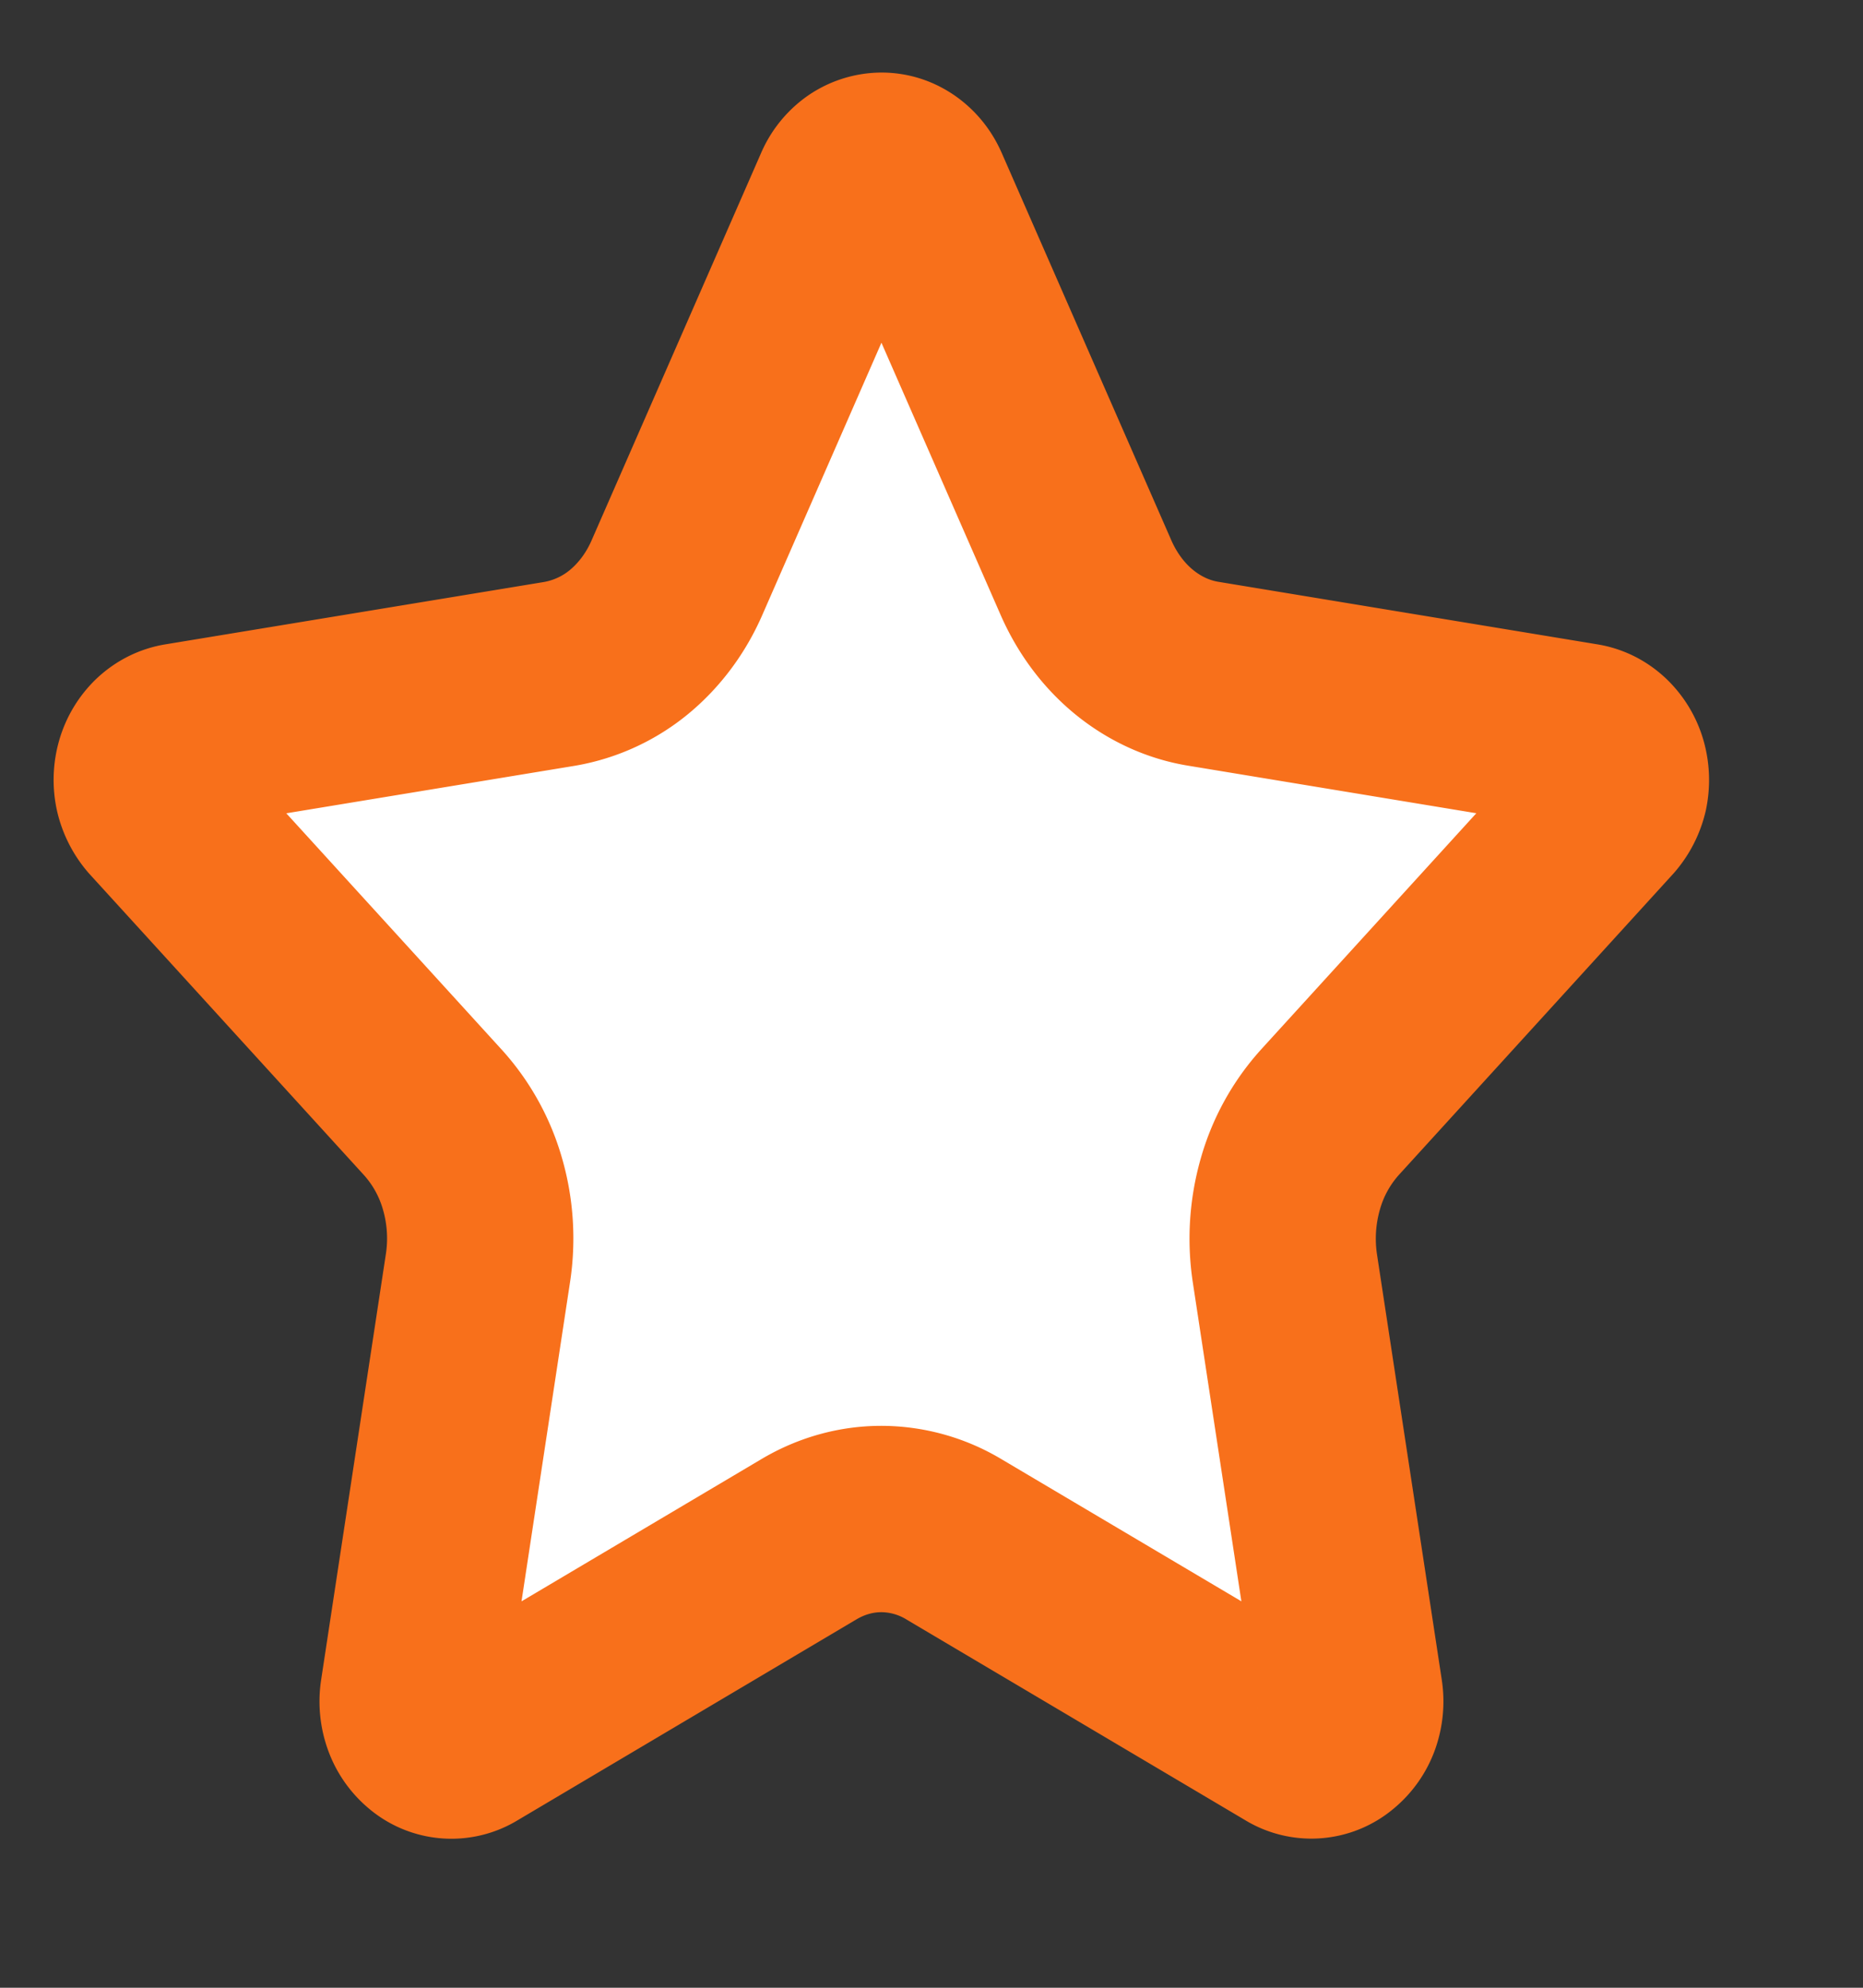 <svg width="15" height="16" viewBox="0 0 15 16" fill="none" xmlns="http://www.w3.org/2000/svg">
  <rect x="0" y="0" width="15" height="16" fill="#333333" stroke="none"/>
  <path d="M6.816 1.53a.34.34 0 0 1 .115-.143.3.3 0 0 1 .166-.053q.089 0 .165.053.076.054.116.144L8.744 4.65c.09.205.222.383.387.518.164.134.355.222.556.255l3.055.504q.088.015.157.08a.36.36 0 0 1 .096.16q.027.096.007.195a.4.4 0 0 1-.086.168l-2.21 2.425a1.45 1.45 0 0 0-.317.576 1.6 1.6 0 0 0-.044.676l.522 3.427a.4.4 0 0 1-.018.194.35.35 0 0 1-.107.153.28.28 0 0 1-.332.026L7.68 12.39a1.14 1.14 0 0 0-.584-.163c-.203 0-.403.056-.583.163l-2.73 1.618a.28.28 0 0 1-.332-.026.35.35 0 0 1-.106-.154.4.4 0 0 1-.018-.193l.521-3.426c.035-.226.02-.459-.043-.677a1.45 1.45 0 0 0-.318-.576l-2.21-2.424a.4.4 0 0 1-.086-.169.4.4 0 0 1 .006-.195.36.36 0 0 1 .096-.161q.07-.065.158-.08l3.055-.503a1.2 1.2 0 0 0 .557-.255c.164-.135.297-.312.387-.518z" fill="#fff" stroke="#F8701B" stroke-width="1.5" stroke-linecap="round" stroke-linejoin="round"/>
</svg>
